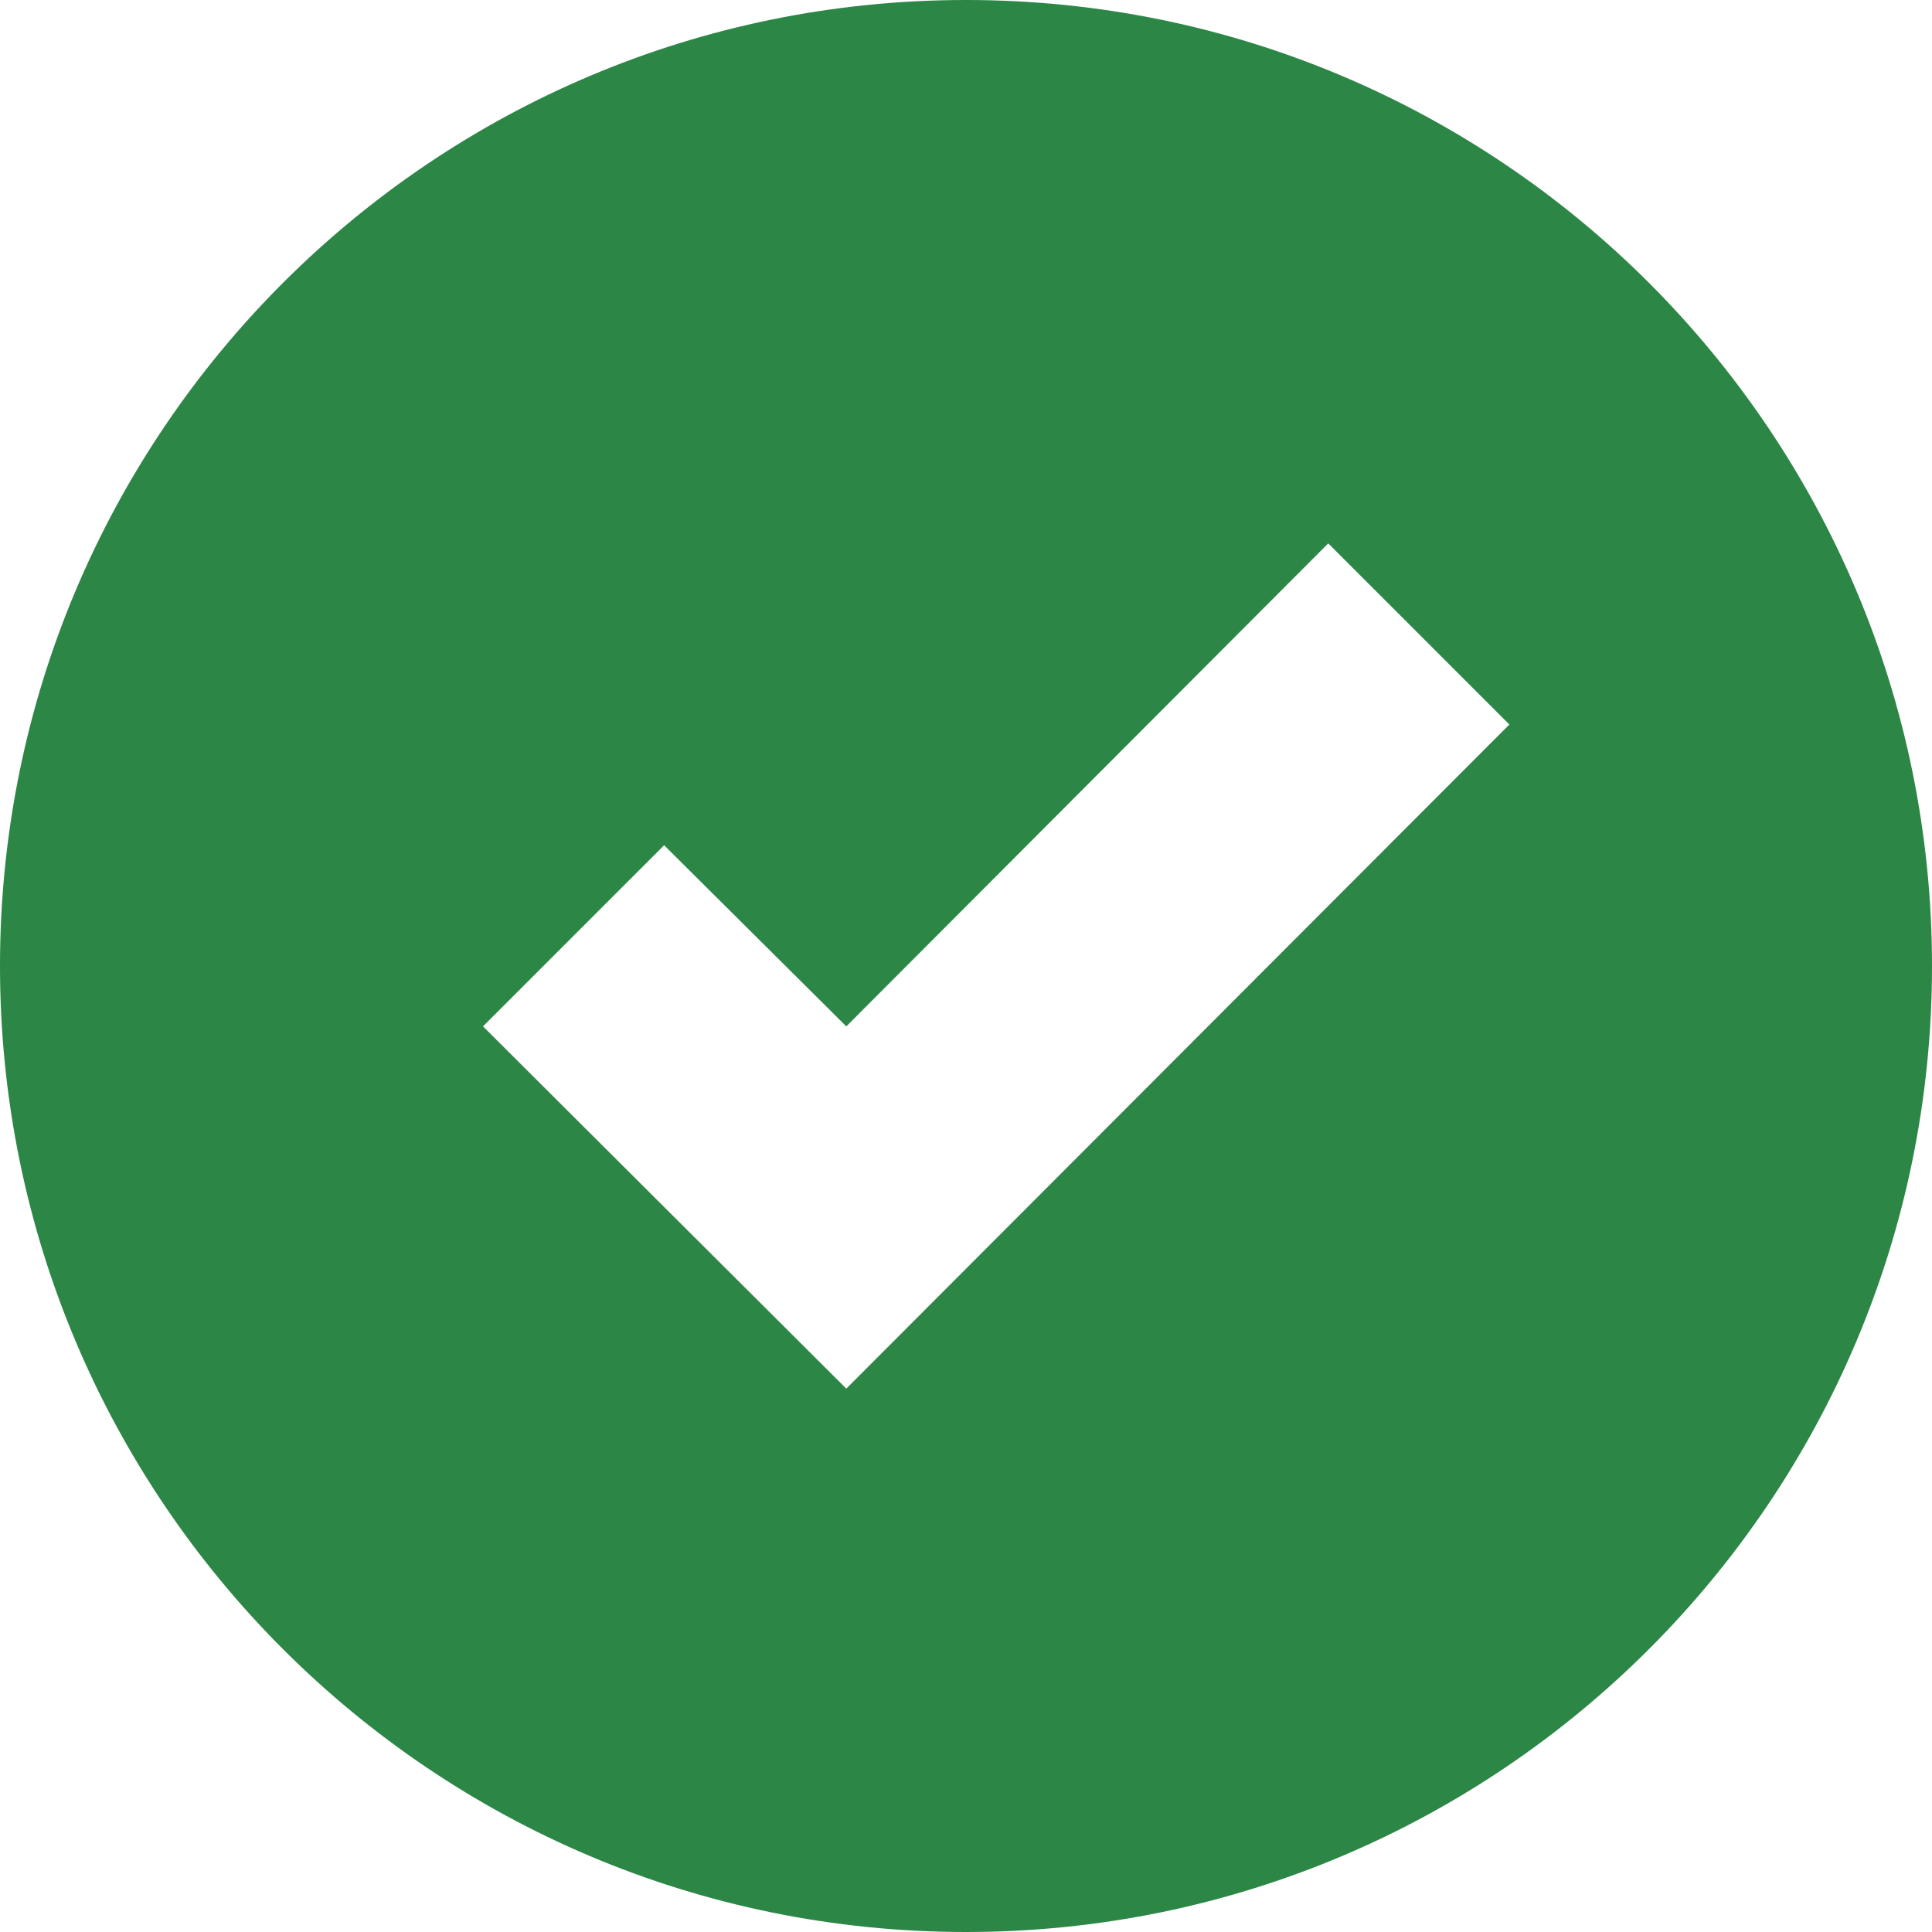 <svg width="24" height="24" viewBox="0 0 24 24" fill="none" xmlns="http://www.w3.org/2000/svg">
<path fill-rule="evenodd" clip-rule="evenodd" d="M12 0C5.372 0 0 5.372 0 12C0 18.627 5.372 24 12 24C18.627 24 24 18.627 24 12C24 5.372 18.627 0 12 0ZM10.513 17.25L6 12.75L8.25 10.5L10.513 12.75L16.5 6.75L18.75 9L10.513 17.25Z" fill="#2C8646"/>
</svg>
